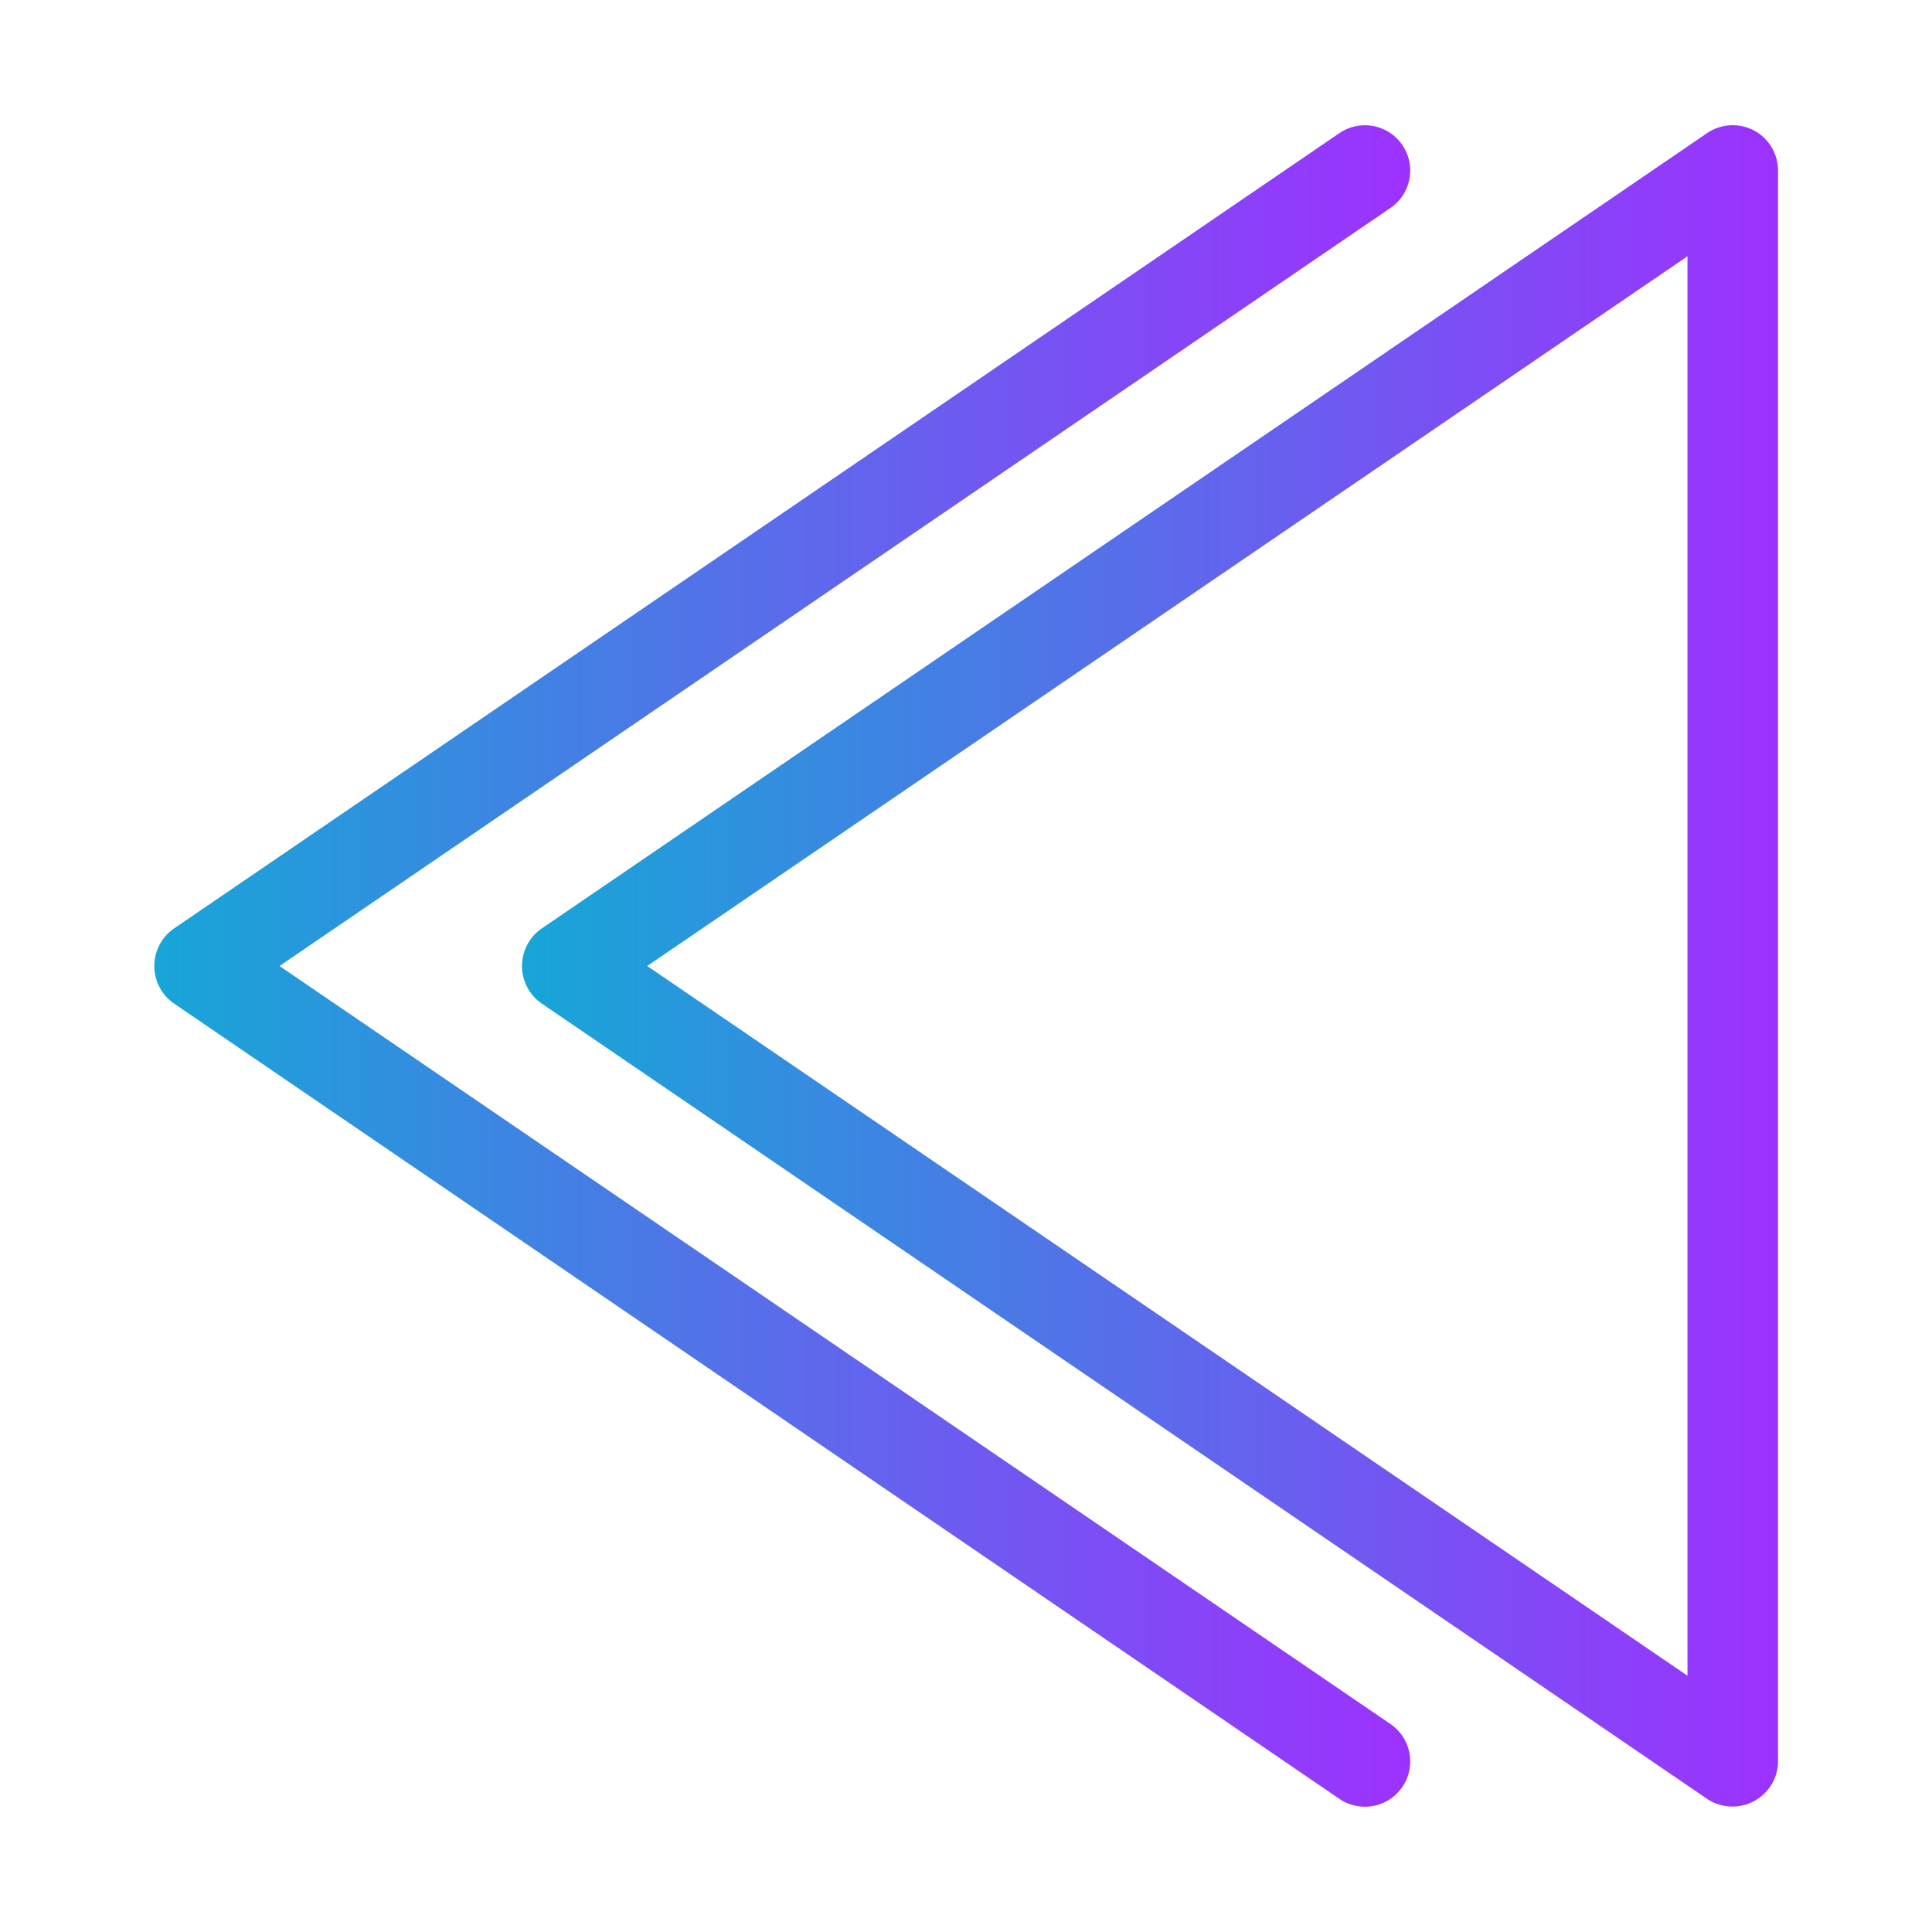 <?xml version="1.0" encoding="UTF-8" standalone="no"?> <svg xmlns="http://www.w3.org/2000/svg" xmlns:xlink="http://www.w3.org/1999/xlink" viewBox="0 0 64 64"><defs><style>.cls-1{fill:url(#linear-gradient);}.cls-2{fill:url(#linear-gradient-2);}</style><linearGradient id="linear-gradient" x1="17.29" y1="32" x2="58.9" y2="32" gradientUnits="userSpaceOnUse"><stop offset="0" stop-color="#17a6d7"/><stop offset="1" stop-color="#9d31fe"/></linearGradient><linearGradient id="linear-gradient-2" x1="5.11" y1="32" x2="46.72" y2="32" xlink:href="#linear-gradient"/></defs><g id="Layer_32" data-name="Layer 32"><path class="cls-1" d="M58.1,4.32a1.51,1.51,0,0,0-1.55.09L17.94,30.76a1.51,1.51,0,0,0,0,2.48L56.55,59.59a1.51,1.51,0,0,0,2.35-1.24V5.65A1.51,1.51,0,0,0,58.1,4.32ZM55.9,55.51,21.44,32,55.9,8.49Z"/><path class="cls-2" d="M46.06,57.11,9.26,32,46.06,6.89a1.5,1.5,0,1,0-1.69-2.48L5.76,30.76a1.51,1.51,0,0,0,0,2.48L44.37,59.59A1.5,1.5,0,0,0,46.06,57.11Z"/></g></svg>